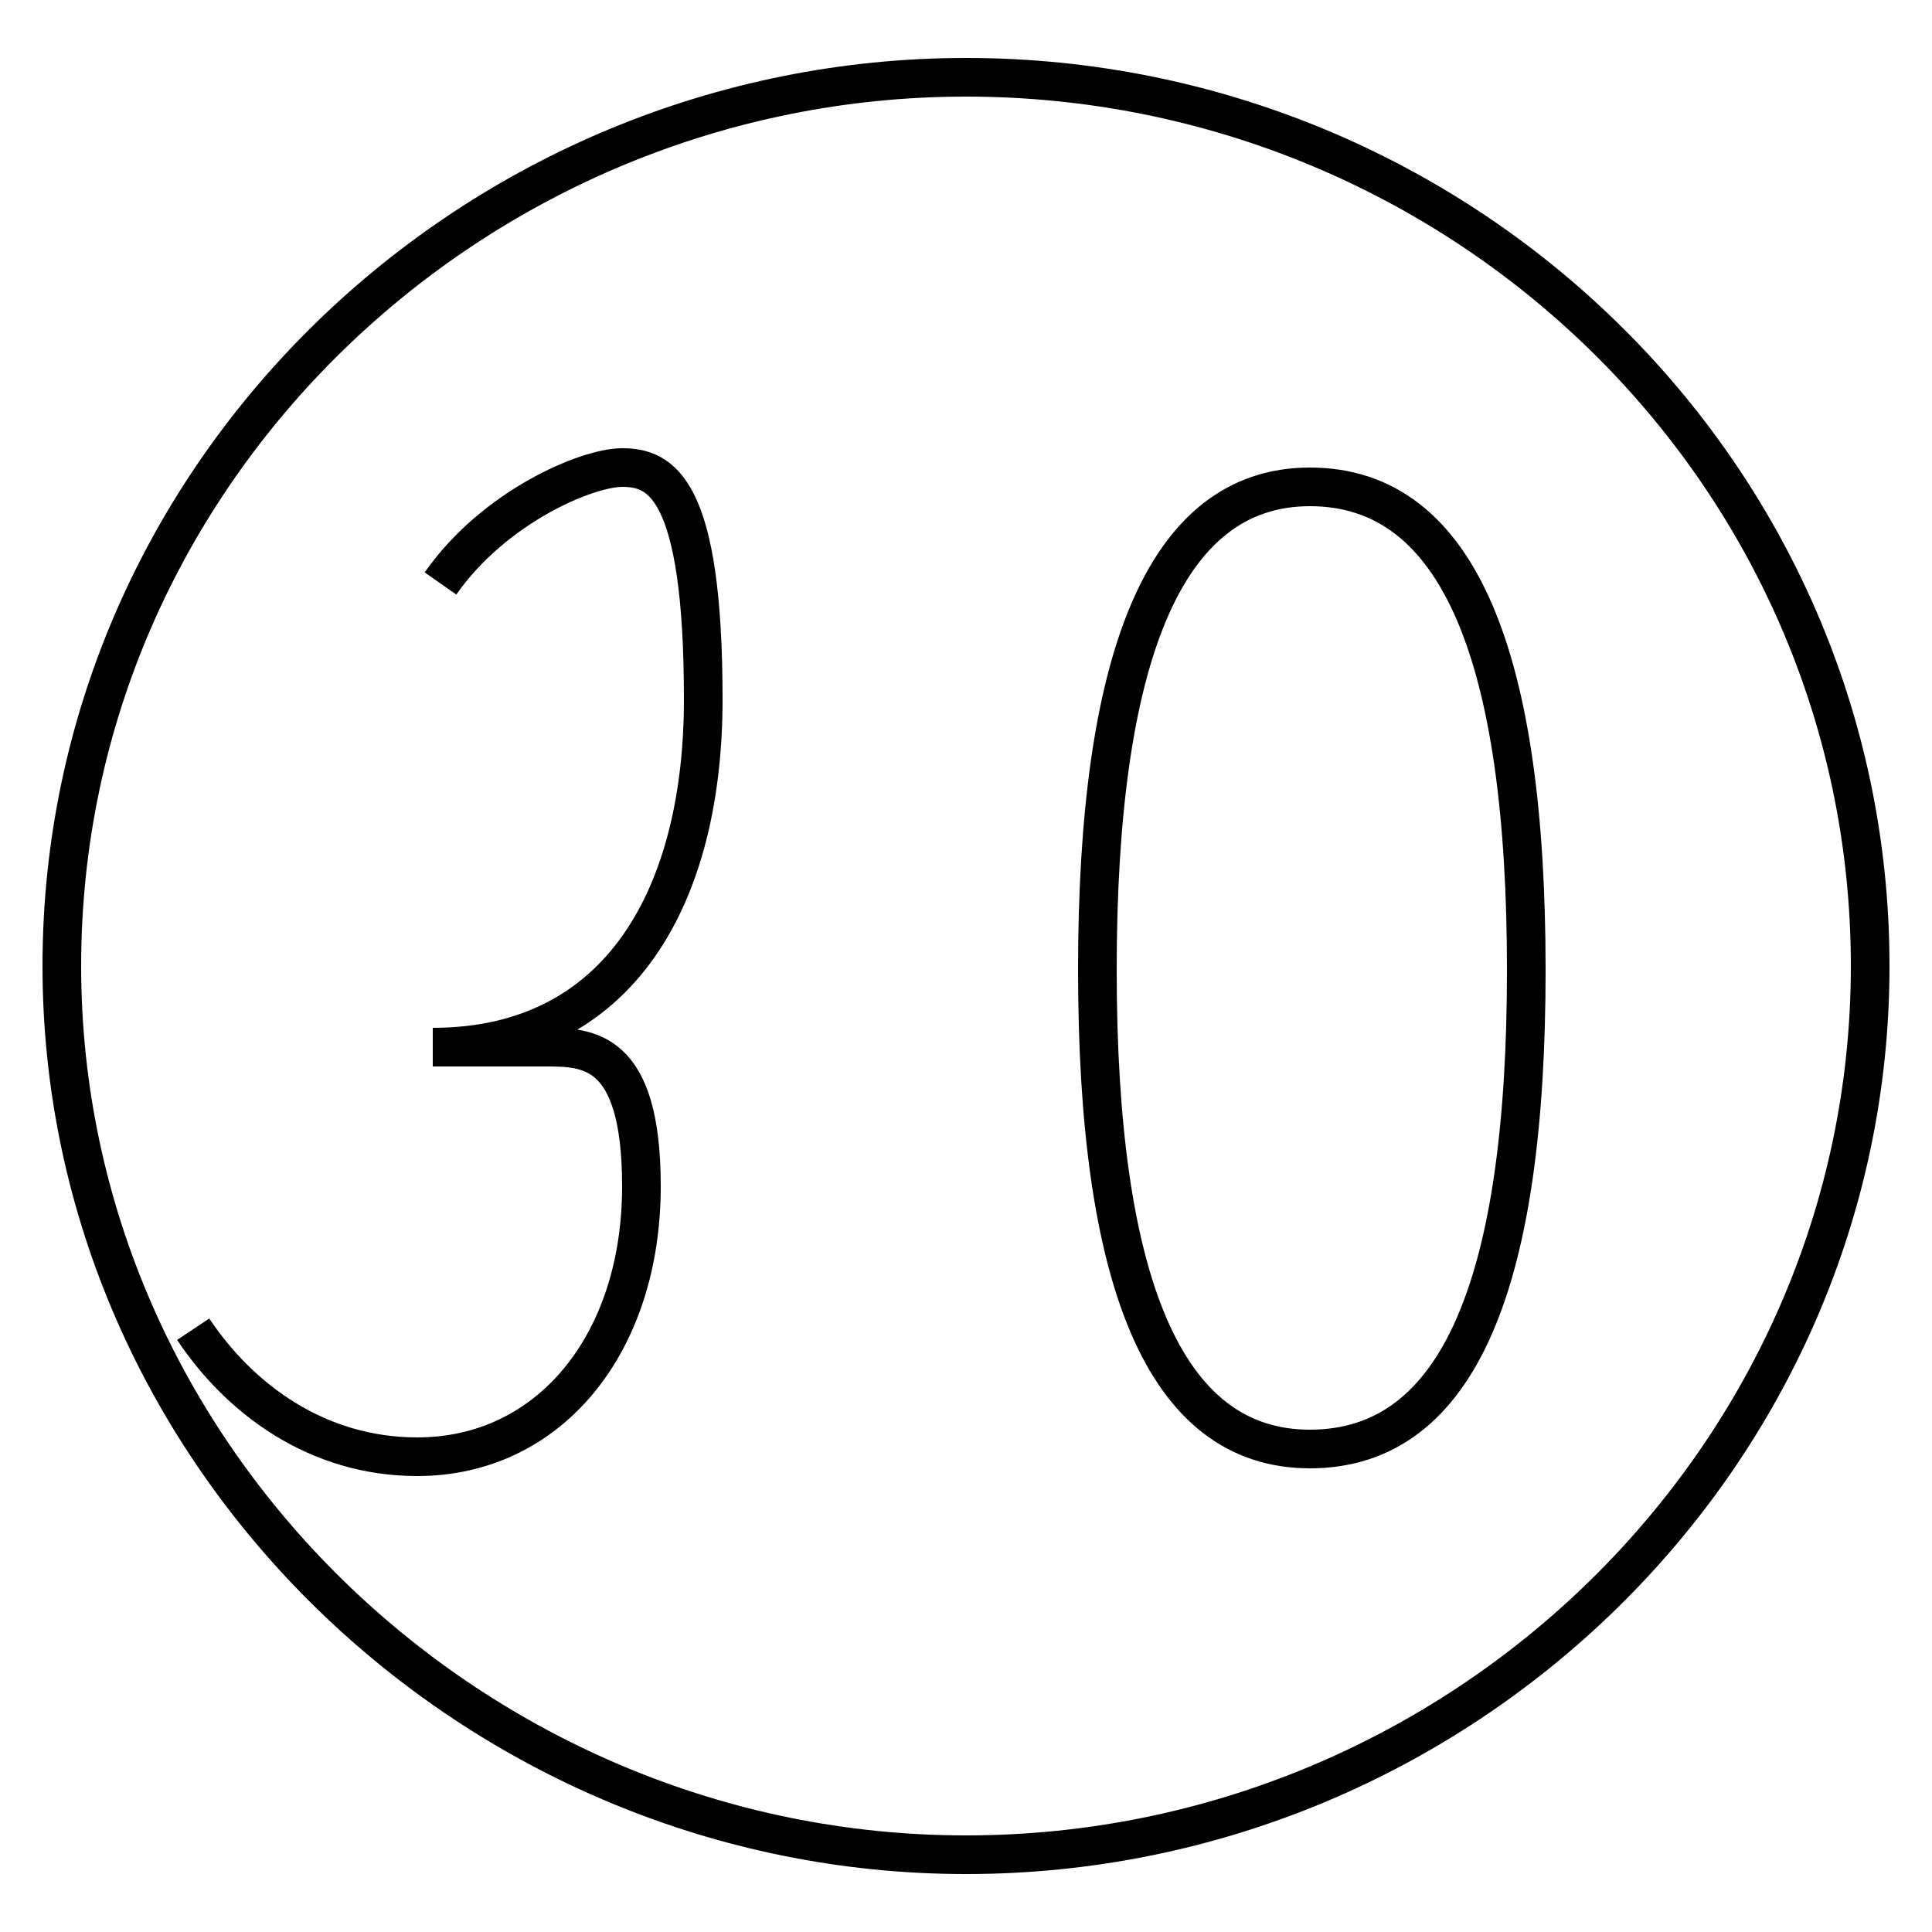 <?xml version='1.0' encoding='utf8'?>
<svg viewBox="0.0 -6.0 50.0 50.0" version="1.1" xmlns="http://www.w3.org/2000/svg">
<rect x="0.0" y="-6.0" width="50.0" height="50.0" fill="#808080" stroke="none"/>
<rect x="-1000" y="-1000" width="2000" height="2000" stroke="white" fill="white"/>
<g style="fill:white;stroke:#000000;  stroke-width:1">
<path d="M 11.4 -28.9 C 12.8 -30.9 15.2 -31.9 16.1 -31.9 C 17.1 -31.9 18.2 -31.4 18.2 -25.9 C 18.2 -20.9 16.1 -16.9 11.2 -16.9 L 14.1 -16.9 C 15.2 -16.9 16.6 -16.9 16.6 -13.3 C 16.6 -9.2 14.2 -6.3 10.8 -6.3 C 8.2 -6.3 6.2 -7.8 5.0 -9.6 M 25.0 -42.0 C 12.3 -42.0 1.6 -31.8 1.6 -19.0 C 1.6 -6.3 12.3 4.0 25.0 4.0 C 37.8 4.0 48.4 -6.3 48.4 -19.0 C 48.4 -31.8 37.8 -42.0 25.0 -42.0 Z M 33.9 -31.4 C 30.1 -31.4 28.4 -26.9 28.4 -18.9 C 28.4 -10.9 30.1 -6.5 33.9 -6.5 C 37.8 -6.5 39.5 -10.9 39.5 -18.9 C 39.5 -26.9 37.8 -31.4 33.9 -31.4 Z" transform="translate(0.0, 38.0)" />
</g>
</svg>